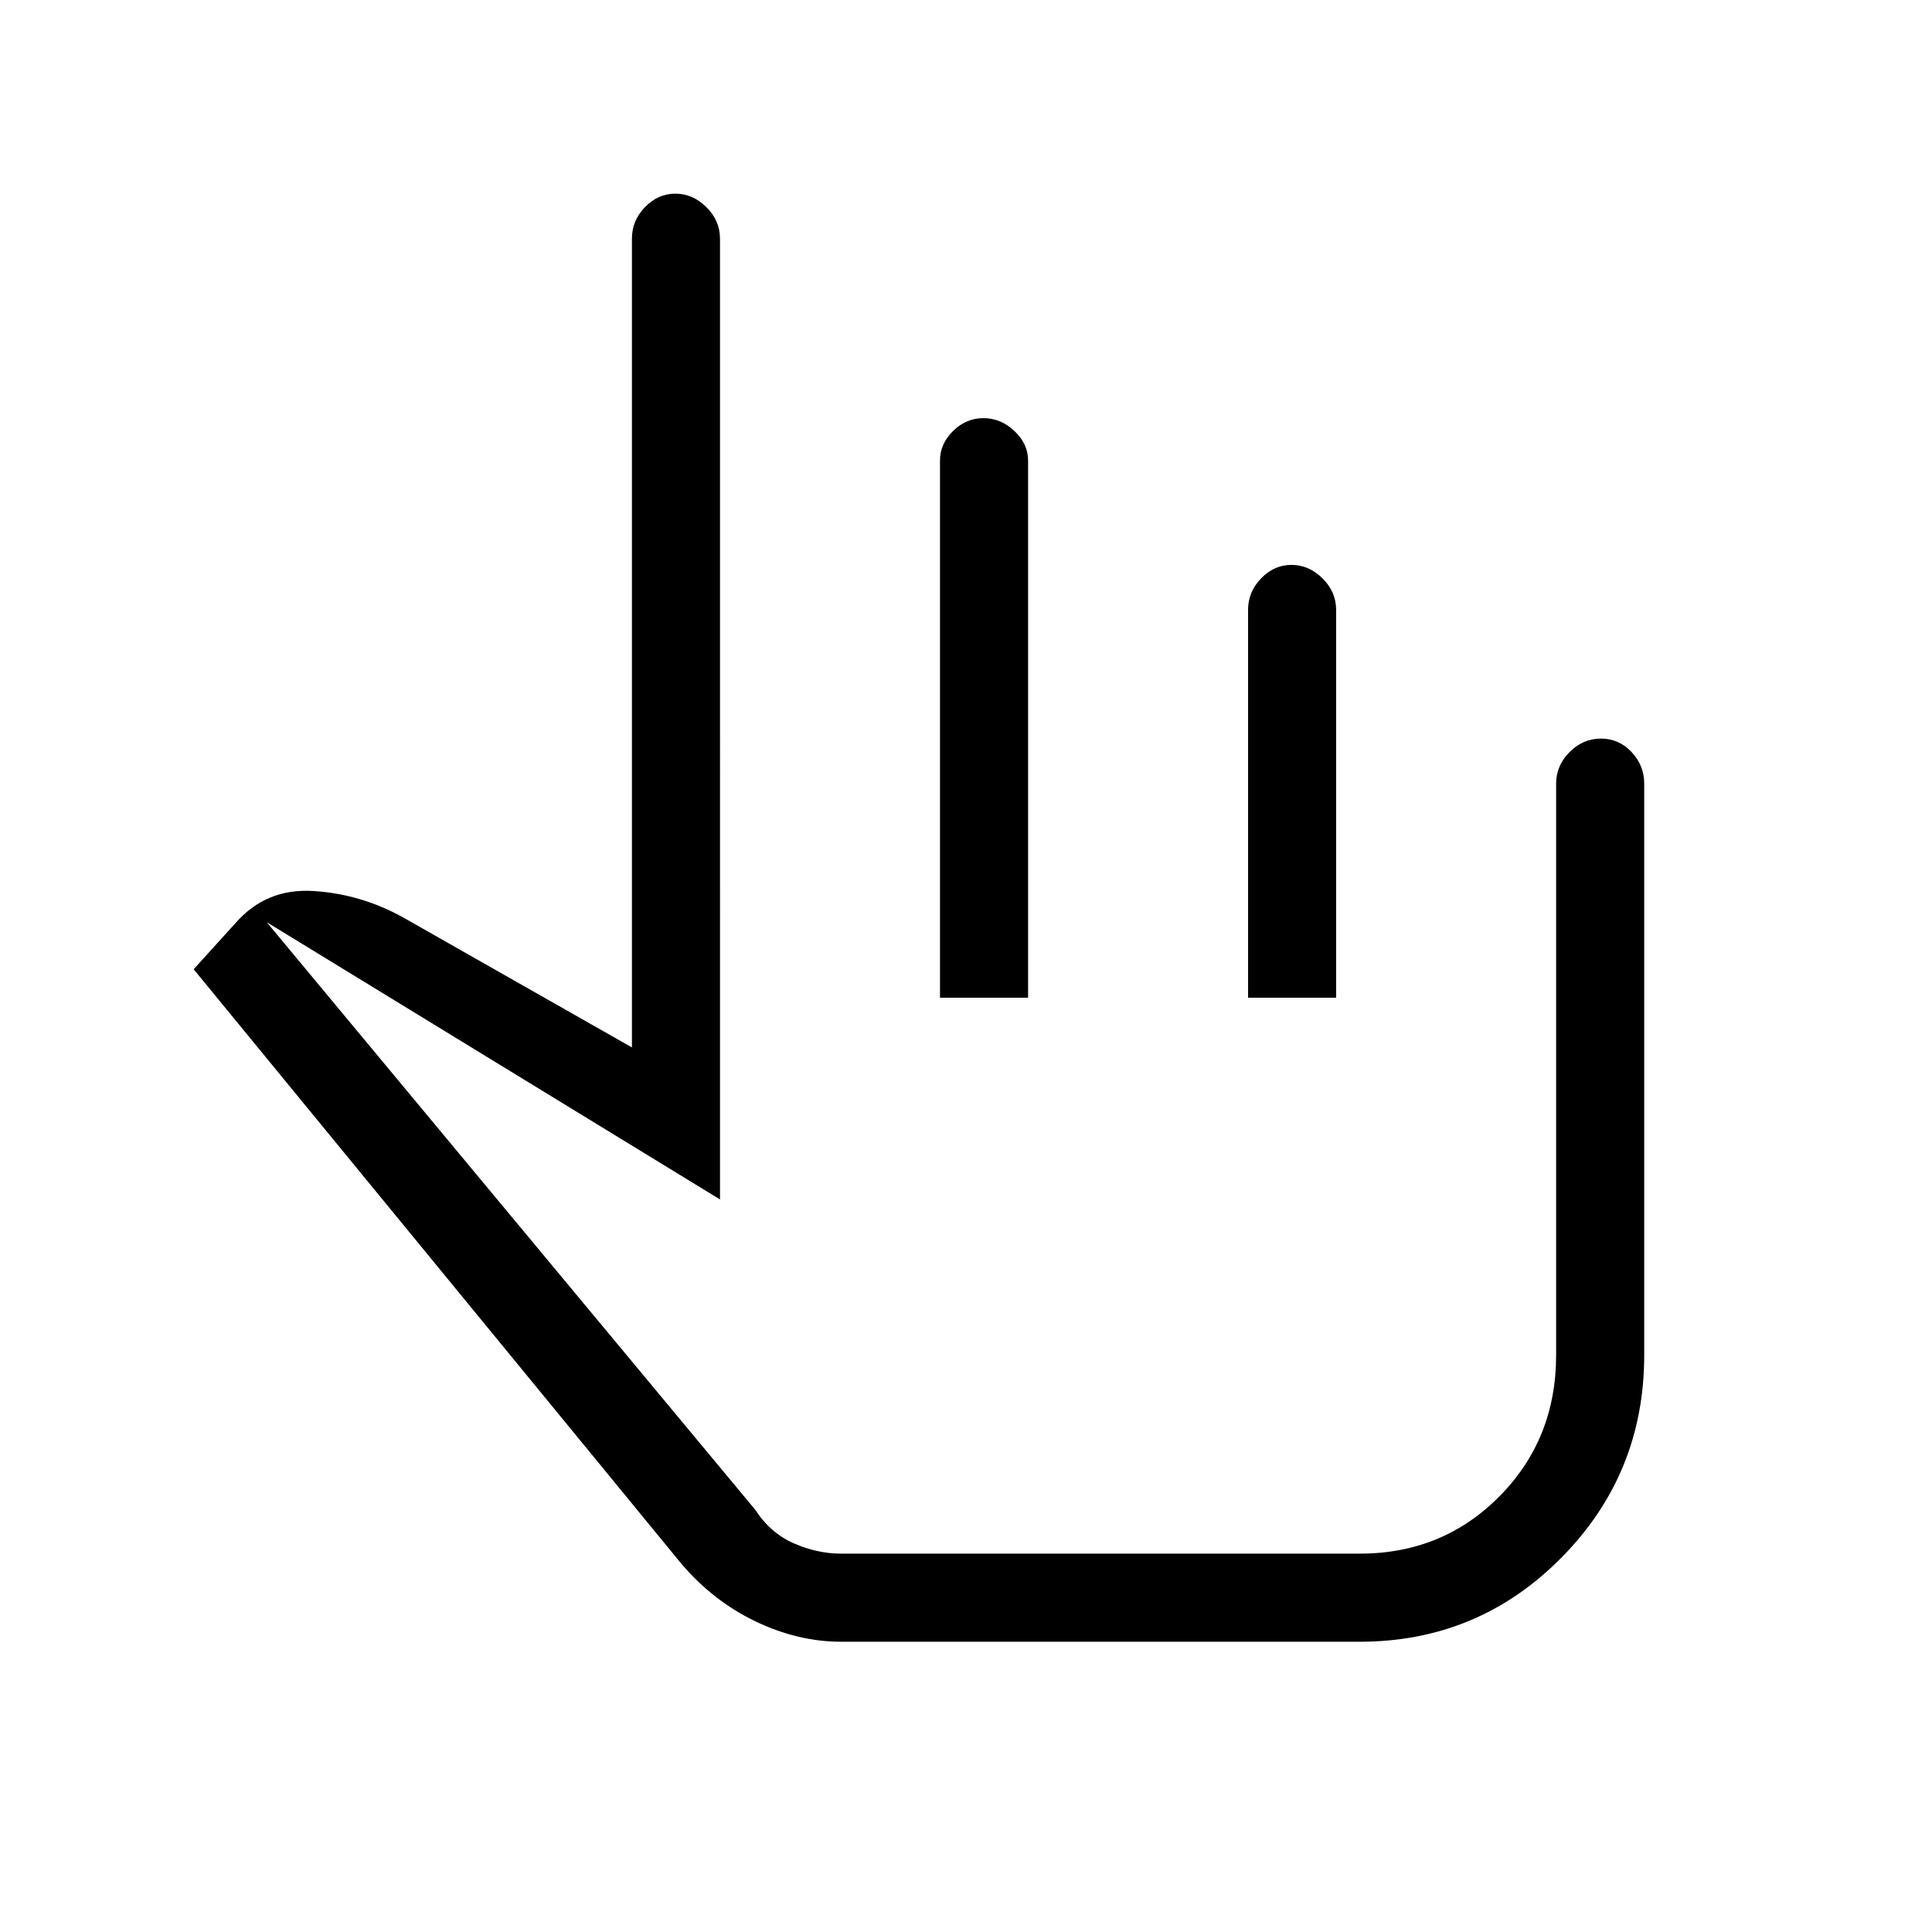 <svg xmlns="http://www.w3.org/2000/svg" height="48" viewBox="0 -960 960 960" width="48"><path d="M418-144.23q-21.54 0-42.63-10.13-21.08-10.13-36.87-28.71L96.23-478.38l20.74-22.88q15.18-17.43 38.61-16.01Q179-515.85 200-504.31l114 64.77v-401.84q0-8.99 6.47-15.69 6.47-6.7 15.11-6.7 8.65 0 15.42 6.7t6.77 15.69V-364L132.54-501.77l242.8 292.05q7.46 11.48 19.12 16.6Q406.13-188 418-188h257.62q41.26 0 69.44-28.47 28.17-28.47 28.17-70.15v-284q0-8.98 6.67-15.68 6.67-6.7 15.62-6.7 8.94 0 15.21 6.7 6.27 6.7 6.27 15.68v284q0 59.08-41.27 100.74-41.27 41.65-100.11 41.65H418Zm92.85-180.08Zm-43.77-139.92v-266.99q0-8.19 6.46-14.6 6.47-6.41 15.12-6.41 8.65 0 15.42 6.41t6.77 14.6v266.99h-43.77Zm153.07 0v-192.69q0-8.99 6.47-15.69 6.47-6.7 15.12-6.7 8.64 0 15.41 6.7t6.77 15.69v192.69h-43.77Z"/></svg>